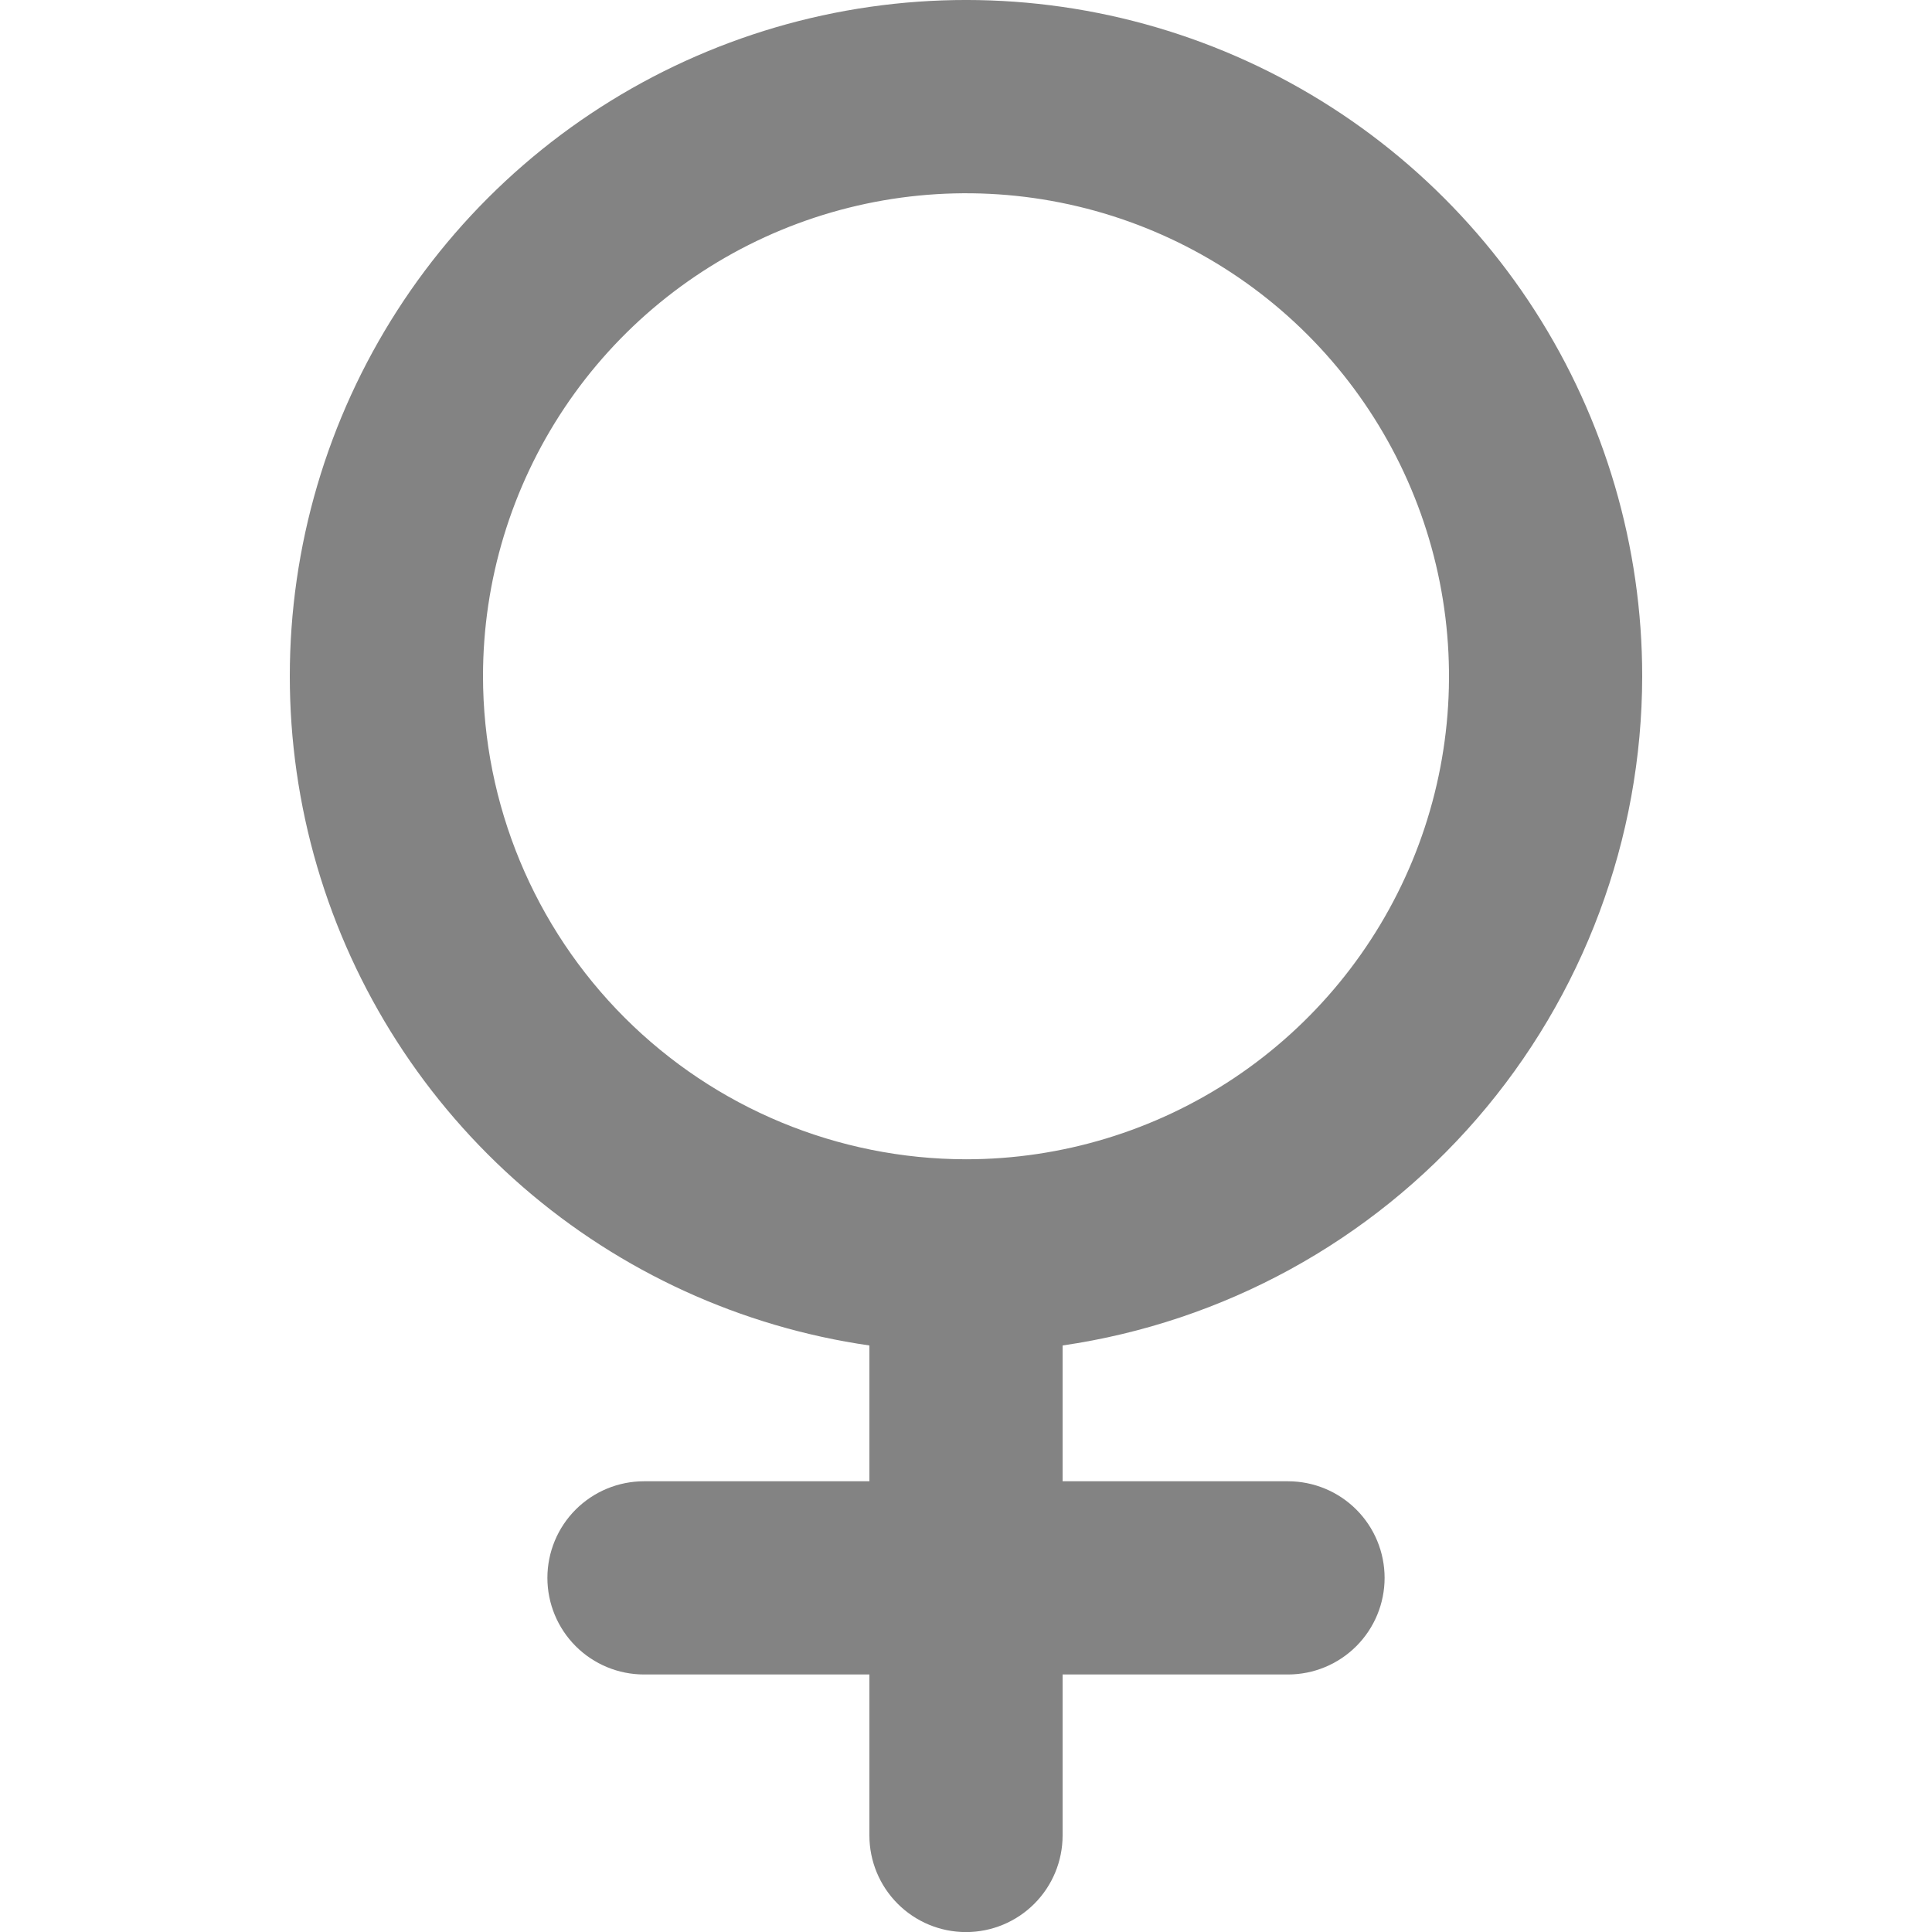 <svg width="75" height="75" viewBox="0 0 54 75" fill="none" xmlns="http://www.w3.org/2000/svg">
<path d="M53.25 26.253C53.251 21.221 51.805 16.295 49.085 12.062C46.365 7.828 42.486 4.466 37.91 2.374C33.333 0.283 28.252 -0.449 23.271 0.266C18.291 0.981 13.62 3.112 9.816 6.406C6.013 9.7 3.236 14.018 1.816 18.845C0.397 23.672 0.395 28.806 1.81 33.635C3.226 38.463 5.999 42.783 9.8 46.08C13.601 49.377 18.27 51.512 23.25 52.231V57.503H14.5C13.505 57.503 12.552 57.898 11.848 58.601C11.145 59.304 10.75 60.258 10.75 61.253C10.75 62.247 11.145 63.201 11.848 63.904C12.552 64.608 13.505 65.003 14.5 65.003H23.25V71.253C23.25 72.247 23.645 73.201 24.348 73.904C25.052 74.608 26.005 75.003 27 75.003C27.995 75.003 28.948 74.608 29.652 73.904C30.355 73.201 30.75 72.247 30.75 71.253V65.003H39.5C40.495 65.003 41.448 64.608 42.152 63.904C42.855 63.201 43.25 62.247 43.25 61.253C43.25 60.258 42.855 59.304 42.152 58.601C41.448 57.898 40.495 57.503 39.5 57.503H30.75V52.231C36.994 51.322 42.702 48.197 46.833 43.428C50.964 38.658 53.242 32.562 53.25 26.253ZM8.25 26.253C8.25 22.544 9.35 18.919 11.41 15.836C13.47 12.752 16.399 10.349 19.825 8.93C23.251 7.511 27.021 7.139 30.658 7.863C34.295 8.586 37.636 10.372 40.258 12.994C42.88 15.617 44.666 18.958 45.39 22.595C46.113 26.232 45.742 30.002 44.323 33.428C42.904 36.854 40.5 39.782 37.417 41.843C34.334 43.903 30.708 45.003 27 45.003C22.029 44.997 17.263 43.02 13.748 39.505C10.233 35.989 8.256 31.224 8.25 26.253Z" fill="#838383"/>
</svg>
